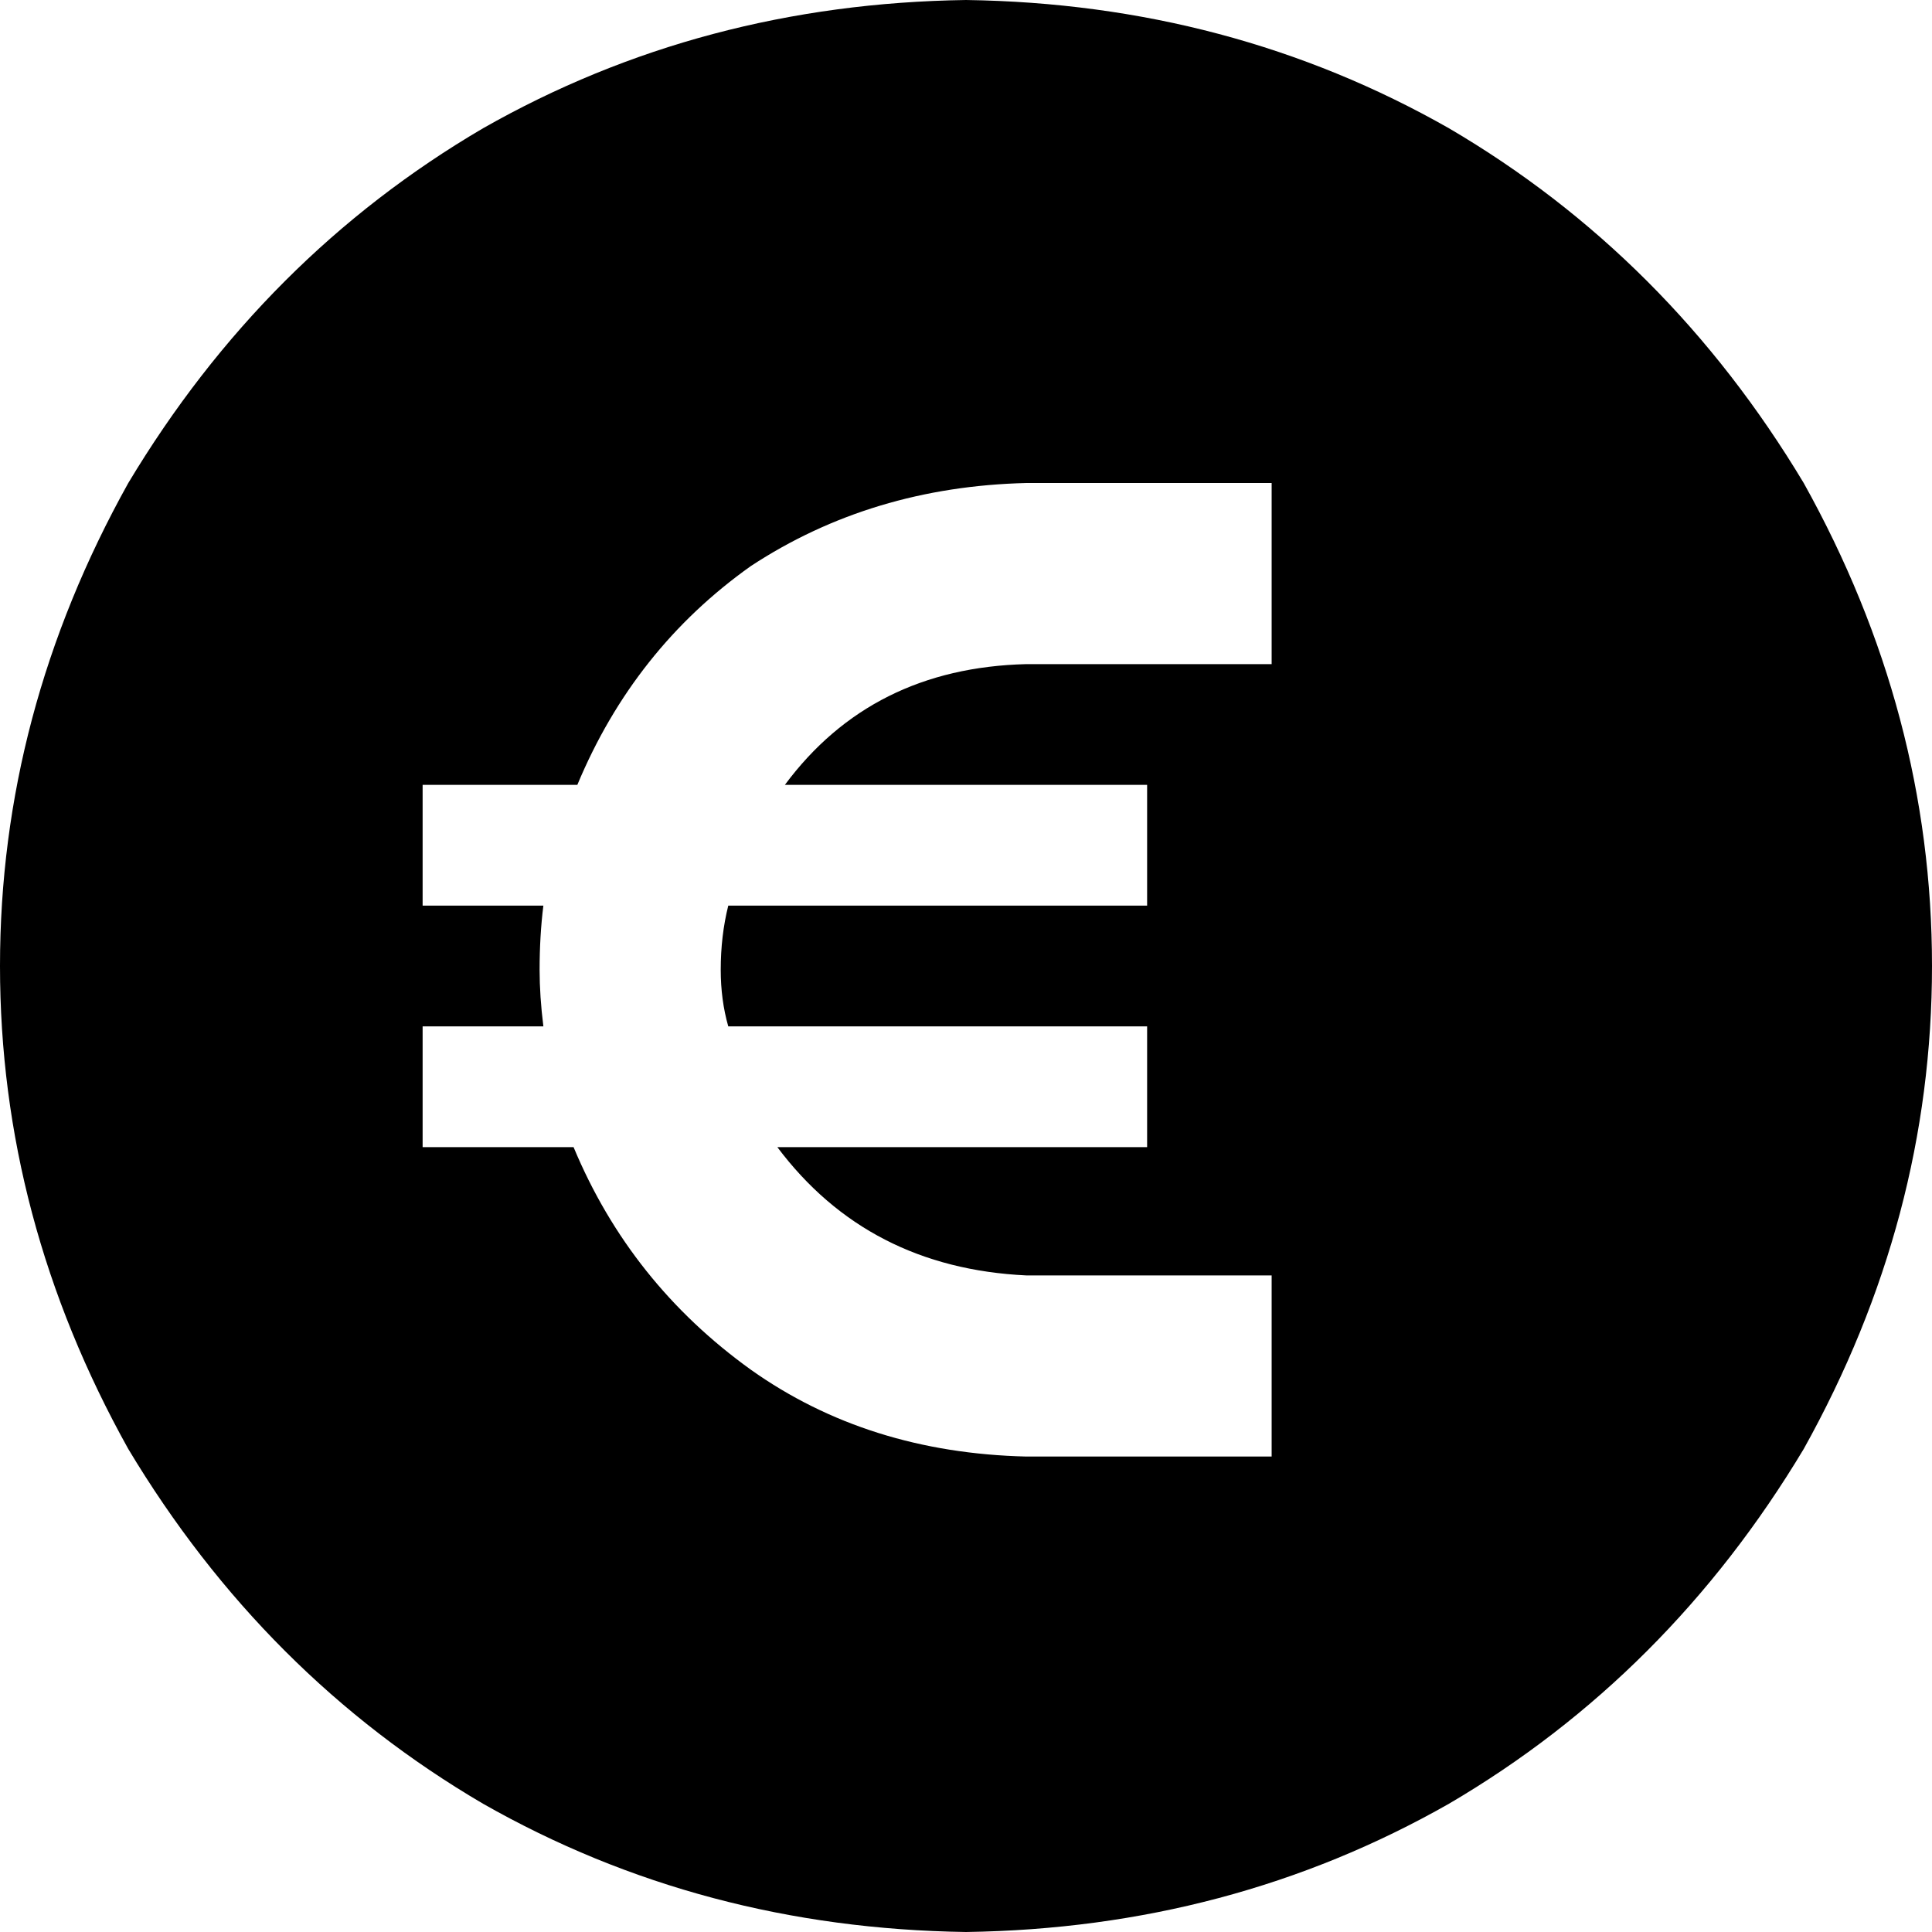 <svg viewBox="0 0 512 512">
  <path
    d="M 256 512 Q 326 511 384 478 L 384 478 Q 442 444 478 384 Q 512 323 512 256 Q 512 189 478 128 Q 442 68 384 34 Q 326 1 256 0 Q 186 1 128 34 Q 70 68 34 128 Q 0 189 0 256 Q 0 323 34 384 Q 70 444 128 478 Q 186 511 256 512 L 256 512 Z M 144 272 Q 143 264 143 257 Q 143 248 144 240 L 112 240 L 112 208 L 153 208 Q 168 172 199 150 Q 231 129 272 128 L 313 128 L 337 128 L 337 176 L 313 176 L 272 176 Q 231 177 208 208 L 304 208 L 304 240 L 193 240 Q 191 248 191 257 Q 191 265 193 272 L 304 272 L 304 304 L 206 304 Q 230 336 272 338 L 313 338 L 337 338 L 337 386 L 313 386 L 272 386 Q 230 385 199 363 Q 167 340 152 304 L 112 304 L 112 272 L 144 272 L 144 272 Z"
  />
</svg>